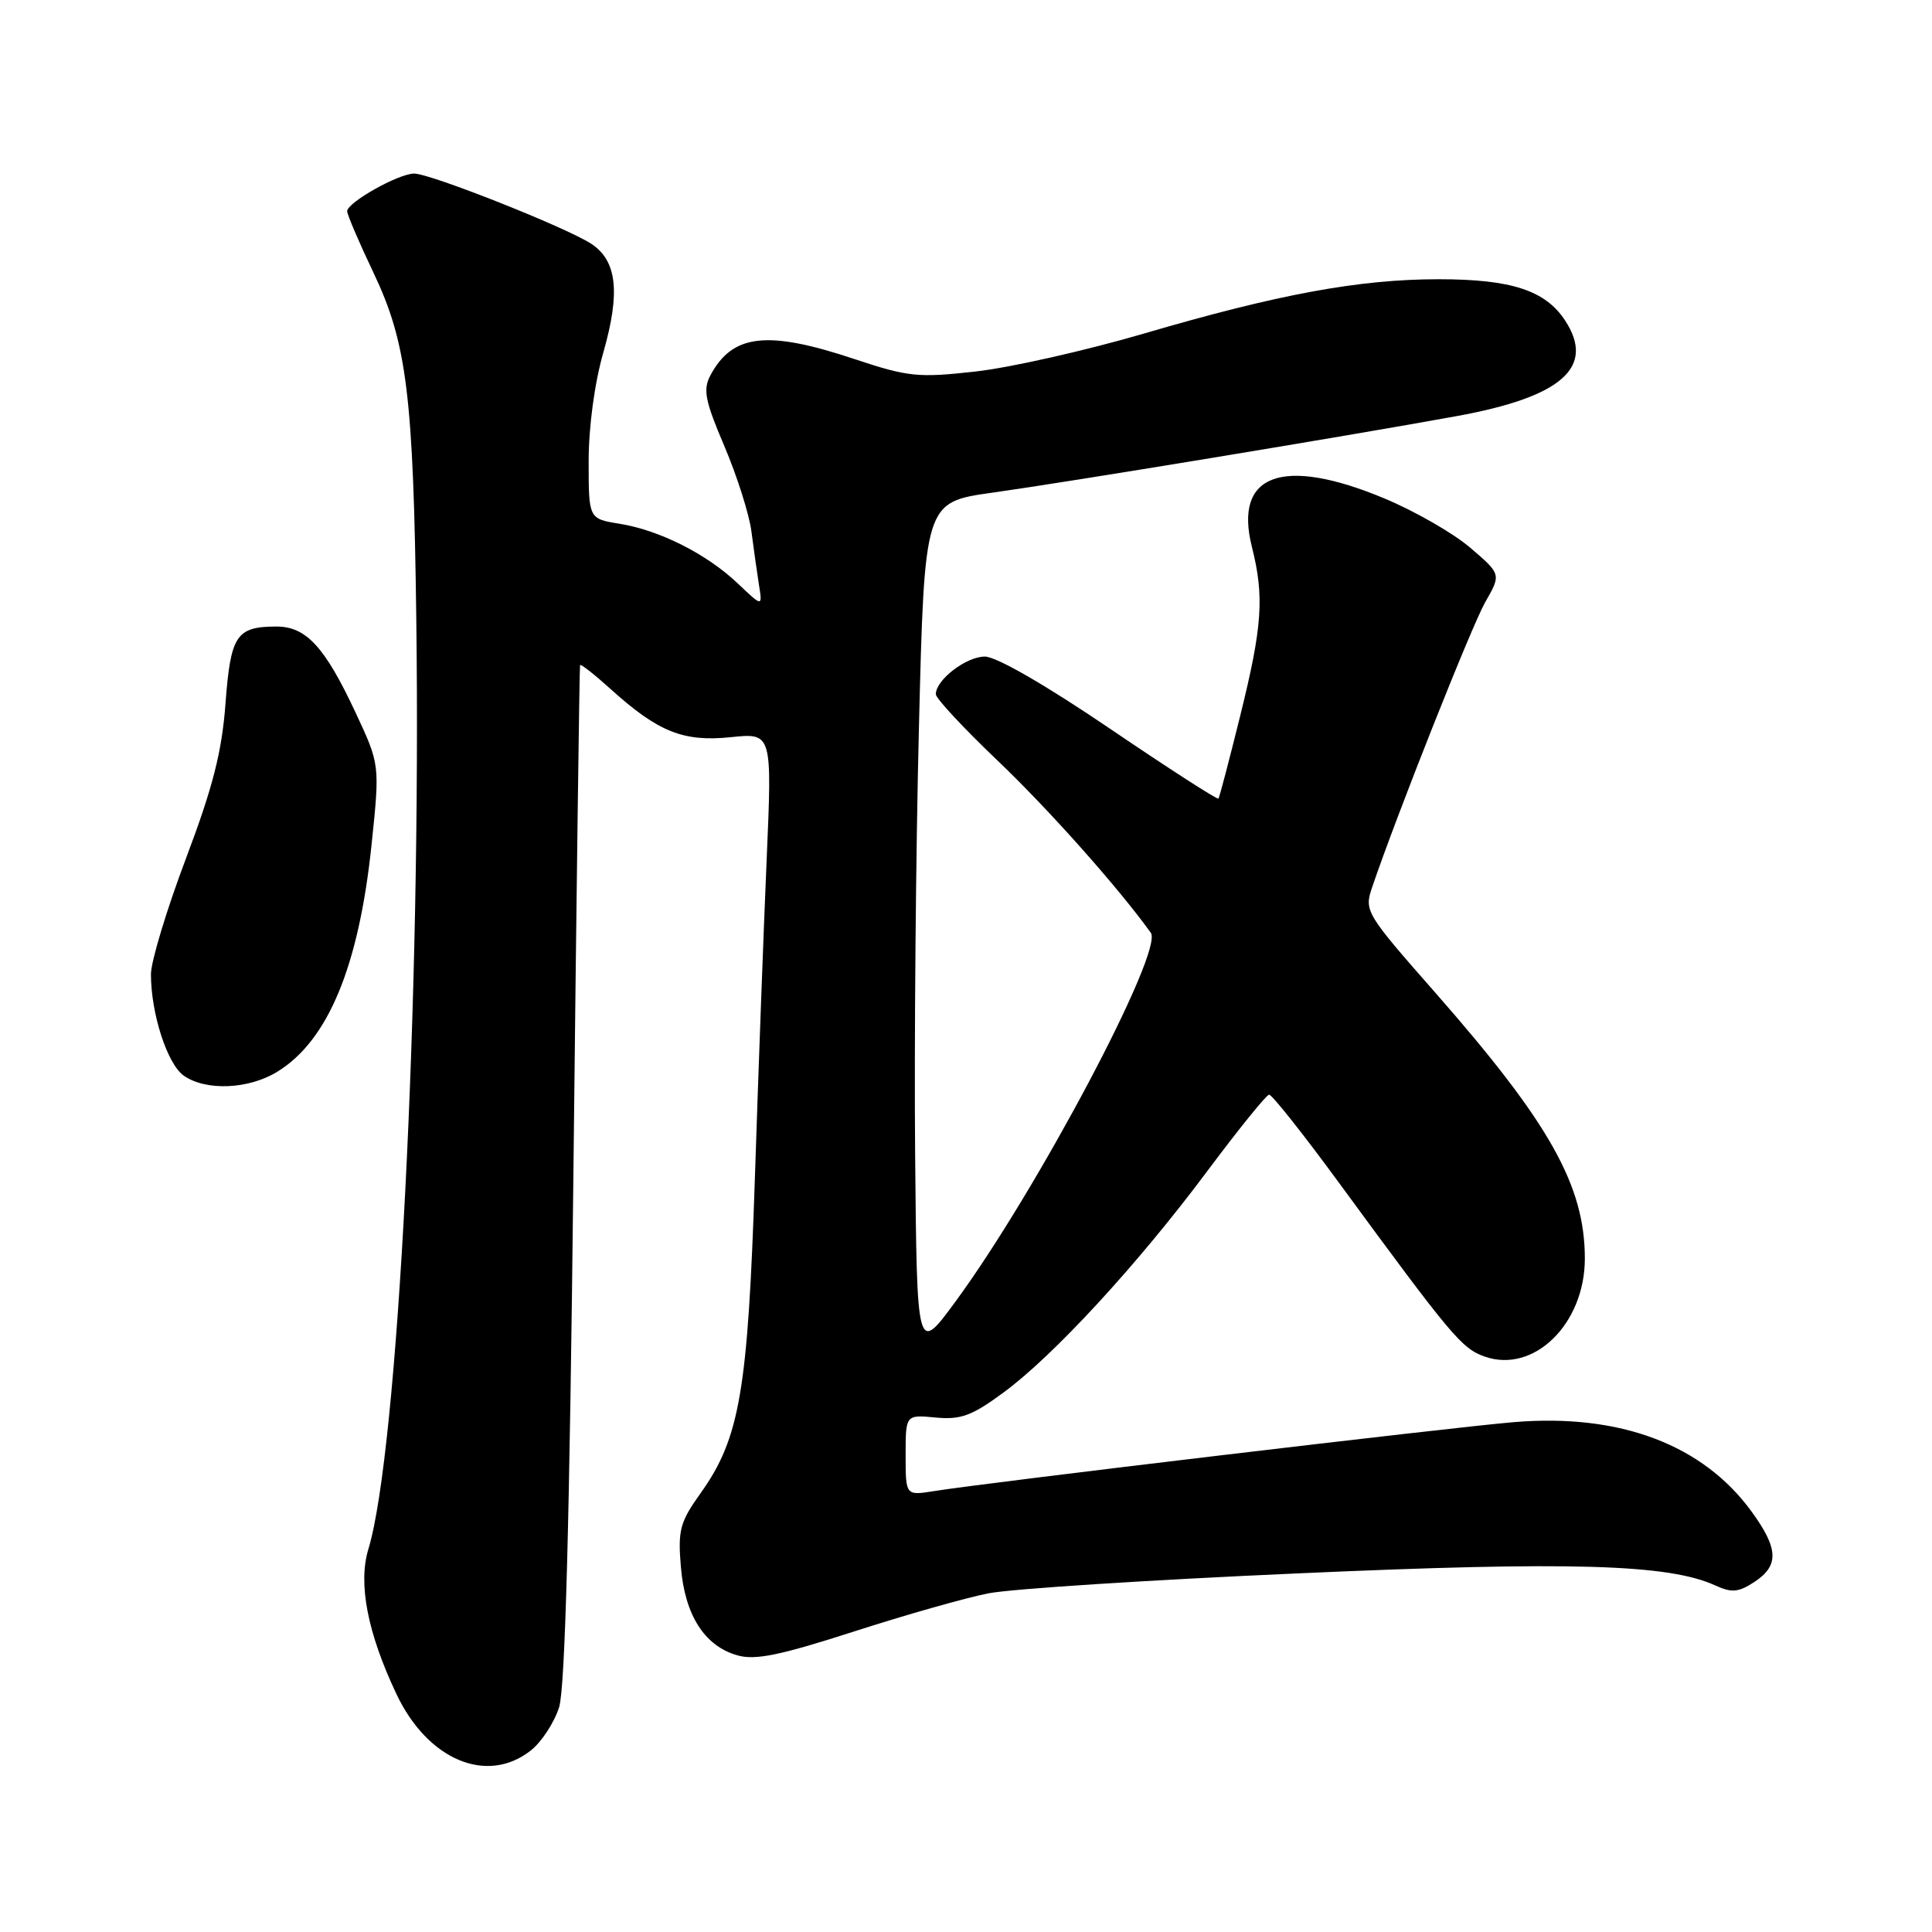 <?xml version="1.0" encoding="UTF-8" standalone="no"?>
<!DOCTYPE svg PUBLIC "-//W3C//DTD SVG 1.1//EN" "http://www.w3.org/Graphics/SVG/1.1/DTD/svg11.dtd" >
<svg xmlns="http://www.w3.org/2000/svg" xmlns:xlink="http://www.w3.org/1999/xlink" version="1.1" viewBox="0 0 256 256">
 <g >
 <path fill="currentColor"
d=" M 70.33 231.95 C 71.76 230.83 73.45 228.24 74.09 226.20 C 74.88 223.66 75.48 201.48 75.98 155.50 C 76.38 118.65 76.78 88.34 76.86 88.13 C 76.94 87.93 78.77 89.37 80.94 91.33 C 87.21 96.99 90.55 98.33 96.84 97.68 C 102.31 97.11 102.31 97.11 101.59 113.81 C 101.19 122.99 100.49 141.97 100.03 156.00 C 99.10 184.28 98.03 190.56 92.85 197.83 C 90.09 201.69 89.81 202.74 90.22 207.62 C 90.75 214.02 93.35 218.10 97.70 219.34 C 100.06 220.02 103.33 219.35 113.10 216.20 C 119.92 214.00 127.97 211.71 131.00 211.12 C 134.03 210.53 152.47 209.34 172.00 208.48 C 208.06 206.87 221.07 207.25 227.26 210.07 C 229.47 211.08 230.35 211.00 232.46 209.62 C 235.75 207.46 235.67 205.22 232.13 200.34 C 225.67 191.42 214.67 187.27 200.60 188.44 C 192.51 189.11 130.85 196.44 123.75 197.58 C 120.00 198.18 120.00 198.18 120.00 192.81 C 120.00 187.45 120.00 187.45 123.98 187.83 C 127.31 188.14 128.77 187.61 132.95 184.53 C 139.59 179.66 150.77 167.52 160.00 155.14 C 164.12 149.62 167.80 145.07 168.16 145.05 C 168.53 145.02 172.71 150.29 177.44 156.75 C 192.39 177.14 193.70 178.70 196.75 179.76 C 203.25 182.03 209.99 175.42 210.00 166.79 C 210.00 157.08 205.34 148.79 190.12 131.46 C 180.99 121.08 180.76 120.70 181.79 117.64 C 185.02 108.11 194.99 82.98 196.80 79.79 C 198.92 76.09 198.92 76.09 194.82 72.58 C 192.57 70.65 187.44 67.71 183.43 66.04 C 169.95 60.42 163.45 62.80 165.88 72.45 C 167.54 79.04 167.28 82.95 164.35 94.78 C 162.89 100.68 161.59 105.64 161.45 105.82 C 161.31 105.99 154.85 101.83 147.10 96.57 C 138.57 90.78 132.02 87.00 130.50 87.00 C 128.02 87.00 124.00 90.09 124.00 91.99 C 124.00 92.53 127.66 96.47 132.14 100.74 C 138.91 107.19 148.11 117.52 152.49 123.60 C 154.22 126.02 137.43 157.73 126.61 172.46 C 121.50 179.42 121.50 179.42 121.26 152.96 C 121.13 138.41 121.35 113.01 121.76 96.52 C 122.50 66.54 122.50 66.54 131.50 65.28 C 141.51 63.88 178.30 57.82 193.00 55.14 C 206.97 52.60 211.44 48.66 207.38 42.46 C 204.77 38.48 200.25 37.00 190.64 37.00 C 180.10 37.00 169.40 38.97 151.50 44.22 C 143.80 46.47 133.78 48.73 129.23 49.23 C 121.63 50.08 120.33 49.94 113.23 47.58 C 101.66 43.72 97.06 44.25 94.13 49.74 C 93.13 51.63 93.41 53.08 95.98 59.11 C 97.65 63.04 99.26 68.10 99.56 70.37 C 99.85 72.64 100.31 75.83 100.56 77.46 C 101.04 80.43 101.04 80.43 97.77 77.32 C 93.66 73.41 87.39 70.25 82.09 69.40 C 78.00 68.74 78.00 68.74 78.00 61.12 C 78.00 56.55 78.78 50.75 79.96 46.65 C 82.22 38.72 81.75 34.54 78.34 32.30 C 75.03 30.14 57.04 23.00 54.88 23.00 C 52.81 23.00 46.00 26.83 46.00 27.99 C 46.00 28.43 47.57 32.11 49.50 36.16 C 53.92 45.46 54.78 52.43 55.16 82.00 C 55.82 132.43 52.73 192.41 48.81 205.27 C 47.43 209.83 48.69 216.36 52.53 224.47 C 56.66 233.21 64.53 236.52 70.33 231.95 Z  M 36.71 142.03 C 43.45 137.93 47.54 128.09 49.23 111.96 C 50.34 101.32 50.34 101.32 47.11 94.41 C 43.02 85.67 40.55 83.00 36.58 83.02 C 31.30 83.04 30.56 84.18 29.88 93.21 C 29.40 99.63 28.22 104.27 24.63 113.78 C 22.08 120.53 20.00 127.42 20.00 129.09 C 20.00 134.31 22.17 141.00 24.35 142.53 C 27.28 144.58 32.91 144.35 36.71 142.03 Z "/>
</g>
</svg>